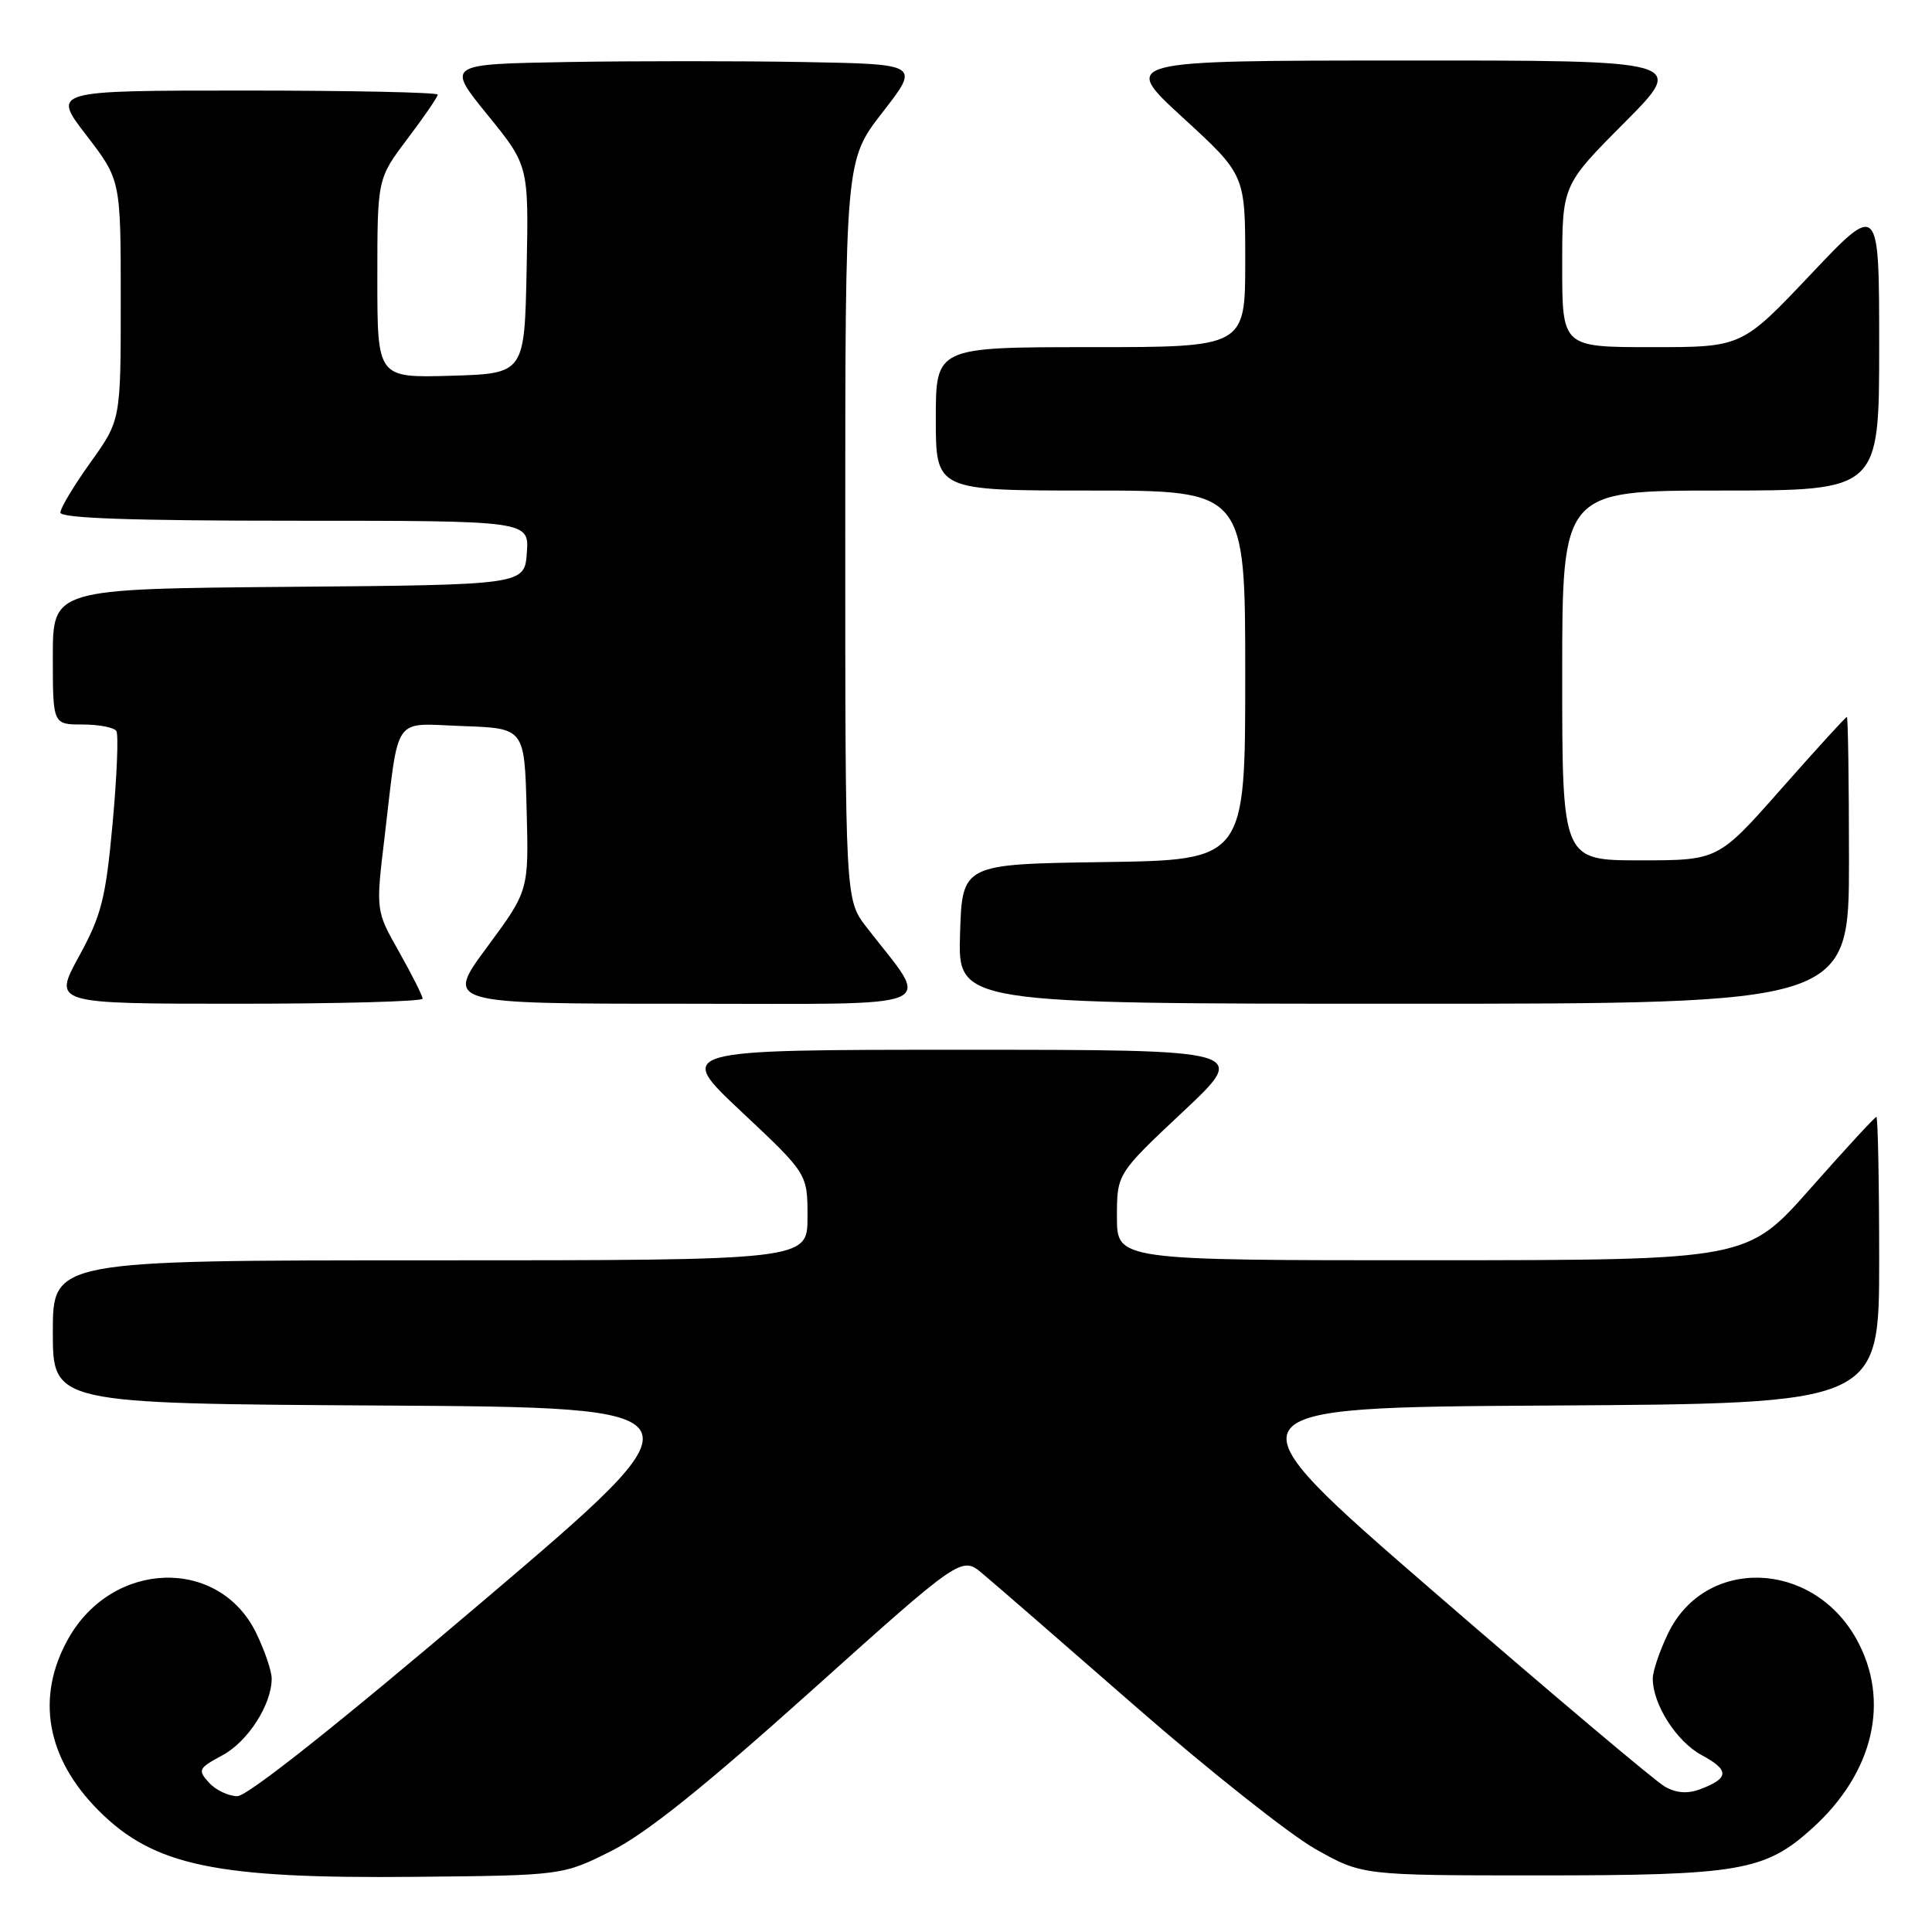 <?xml version="1.0" encoding="UTF-8" standalone="no"?>
<!DOCTYPE svg PUBLIC "-//W3C//DTD SVG 1.1//EN" "http://www.w3.org/Graphics/SVG/1.1/DTD/svg11.dtd" >
<svg xmlns="http://www.w3.org/2000/svg" xmlns:xlink="http://www.w3.org/1999/xlink" version="1.1" viewBox="0 0 256 256">
 <g >
 <path fill="currentColor"
d=" M 81.03 245.25 C 85.63 242.93 93.27 236.81 107.46 224.08 C 127.42 206.17 127.42 206.17 130.22 208.54 C 131.77 209.83 140.92 217.78 150.56 226.20 C 160.20 234.61 170.88 243.07 174.29 245.00 C 180.50 248.50 180.50 248.50 204.00 248.50 C 230.52 248.50 233.87 247.92 240.13 242.26 C 248.30 234.88 250.53 225.27 245.95 217.12 C 240.08 206.69 225.95 206.28 221.04 216.41 C 219.92 218.73 219.00 221.43 219.00 222.41 C 219.00 225.85 222.14 230.76 225.49 232.57 C 229.18 234.55 229.14 235.62 225.34 237.06 C 223.65 237.71 222.17 237.61 220.62 236.75 C 219.38 236.06 205.64 224.47 190.08 211.00 C 161.79 186.50 161.79 186.50 205.40 186.24 C 249.00 185.98 249.00 185.98 249.00 166.99 C 249.00 156.55 248.83 148.00 248.63 148.00 C 248.43 148.00 244.49 152.27 239.88 157.49 C 231.50 166.97 231.50 166.97 189.75 166.99 C 148.00 167.00 148.00 167.00 148.00 161.26 C 148.00 155.53 148.00 155.53 156.75 147.31 C 165.50 139.10 165.50 139.10 127.50 139.10 C 89.50 139.10 89.50 139.10 98.25 147.31 C 107.00 155.53 107.00 155.53 107.00 161.26 C 107.00 167.00 107.00 167.00 57.00 167.00 C 7.00 167.00 7.00 167.00 7.00 176.49 C 7.00 185.98 7.00 185.98 50.59 186.24 C 94.18 186.50 94.18 186.50 63.89 212.25 C 44.81 228.47 32.80 238.00 31.45 238.00 C 30.27 238.00 28.58 237.19 27.69 236.21 C 26.17 234.53 26.29 234.30 29.48 232.58 C 32.86 230.76 36.00 225.86 36.00 222.41 C 36.00 221.43 35.08 218.73 33.96 216.41 C 29.05 206.28 14.92 206.69 9.05 217.13 C 4.70 224.86 6.14 232.98 13.08 239.92 C 20.40 247.24 28.58 248.95 55.03 248.69 C 74.55 248.50 74.55 248.50 81.03 245.25 Z  M 56.00 132.33 C 56.00 131.96 54.60 129.19 52.90 126.16 C 49.79 120.67 49.79 120.67 50.94 111.08 C 52.93 94.38 51.88 95.88 61.34 96.21 C 69.50 96.50 69.50 96.50 69.78 107.26 C 70.07 118.01 70.07 118.01 64.53 125.51 C 58.99 133.00 58.99 133.00 90.56 133.00 C 125.86 133.00 123.44 134.01 114.82 122.86 C 112.00 119.21 112.00 119.21 112.00 70.22 C 112.00 21.24 112.00 21.24 116.95 14.87 C 121.90 8.50 121.90 8.50 106.51 8.22 C 98.05 8.07 83.93 8.07 75.13 8.22 C 59.14 8.50 59.14 8.50 64.60 15.22 C 70.06 21.94 70.06 21.94 69.78 35.72 C 69.50 49.50 69.50 49.50 59.75 49.79 C 50.00 50.07 50.00 50.07 50.00 36.88 C 50.00 23.68 50.00 23.68 54.00 18.38 C 56.20 15.47 58.00 12.84 58.00 12.54 C 58.00 12.24 46.50 12.00 32.44 12.00 C 6.88 12.00 6.88 12.00 11.44 17.92 C 16.00 23.85 16.00 23.85 16.00 39.76 C 16.00 55.67 16.00 55.67 12.00 61.26 C 9.80 64.33 8.00 67.33 8.00 67.92 C 8.00 68.67 17.54 69.00 39.06 69.00 C 70.11 69.00 70.11 69.00 69.81 73.25 C 69.50 77.50 69.50 77.50 38.25 77.76 C 7.00 78.03 7.00 78.03 7.00 87.01 C 7.00 96.00 7.00 96.00 10.94 96.00 C 13.11 96.00 15.13 96.39 15.42 96.87 C 15.72 97.36 15.49 102.87 14.92 109.12 C 14.00 119.11 13.45 121.26 10.45 126.75 C 7.04 133.00 7.04 133.00 31.52 133.00 C 44.98 133.00 56.00 132.70 56.00 132.33 Z  M 245.00 114.00 C 245.00 103.55 244.87 95.00 244.72 95.00 C 244.56 95.00 240.66 99.28 236.05 104.50 C 227.67 114.00 227.67 114.00 217.33 114.00 C 207.00 114.00 207.00 114.00 207.00 89.50 C 207.00 65.00 207.00 65.00 228.00 65.00 C 249.00 65.00 249.00 65.00 249.00 45.89 C 249.00 26.77 249.00 26.77 239.90 36.39 C 230.80 46.00 230.80 46.00 218.90 46.00 C 207.00 46.00 207.00 46.00 207.00 35.27 C 207.00 24.54 207.00 24.54 215.23 16.27 C 223.46 8.00 223.46 8.00 185.98 8.02 C 148.50 8.03 148.50 8.03 156.75 15.60 C 165.00 23.17 165.00 23.17 165.00 34.59 C 165.00 46.00 165.00 46.00 144.50 46.00 C 124.00 46.00 124.00 46.00 124.00 55.50 C 124.00 65.00 124.00 65.00 144.50 65.00 C 165.00 65.00 165.00 65.00 165.00 89.48 C 165.00 113.96 165.00 113.96 146.25 114.23 C 127.50 114.50 127.50 114.50 127.21 123.75 C 126.92 133.00 126.92 133.00 185.96 133.00 C 245.00 133.00 245.00 133.00 245.00 114.00 Z "/>
</g>
</svg>